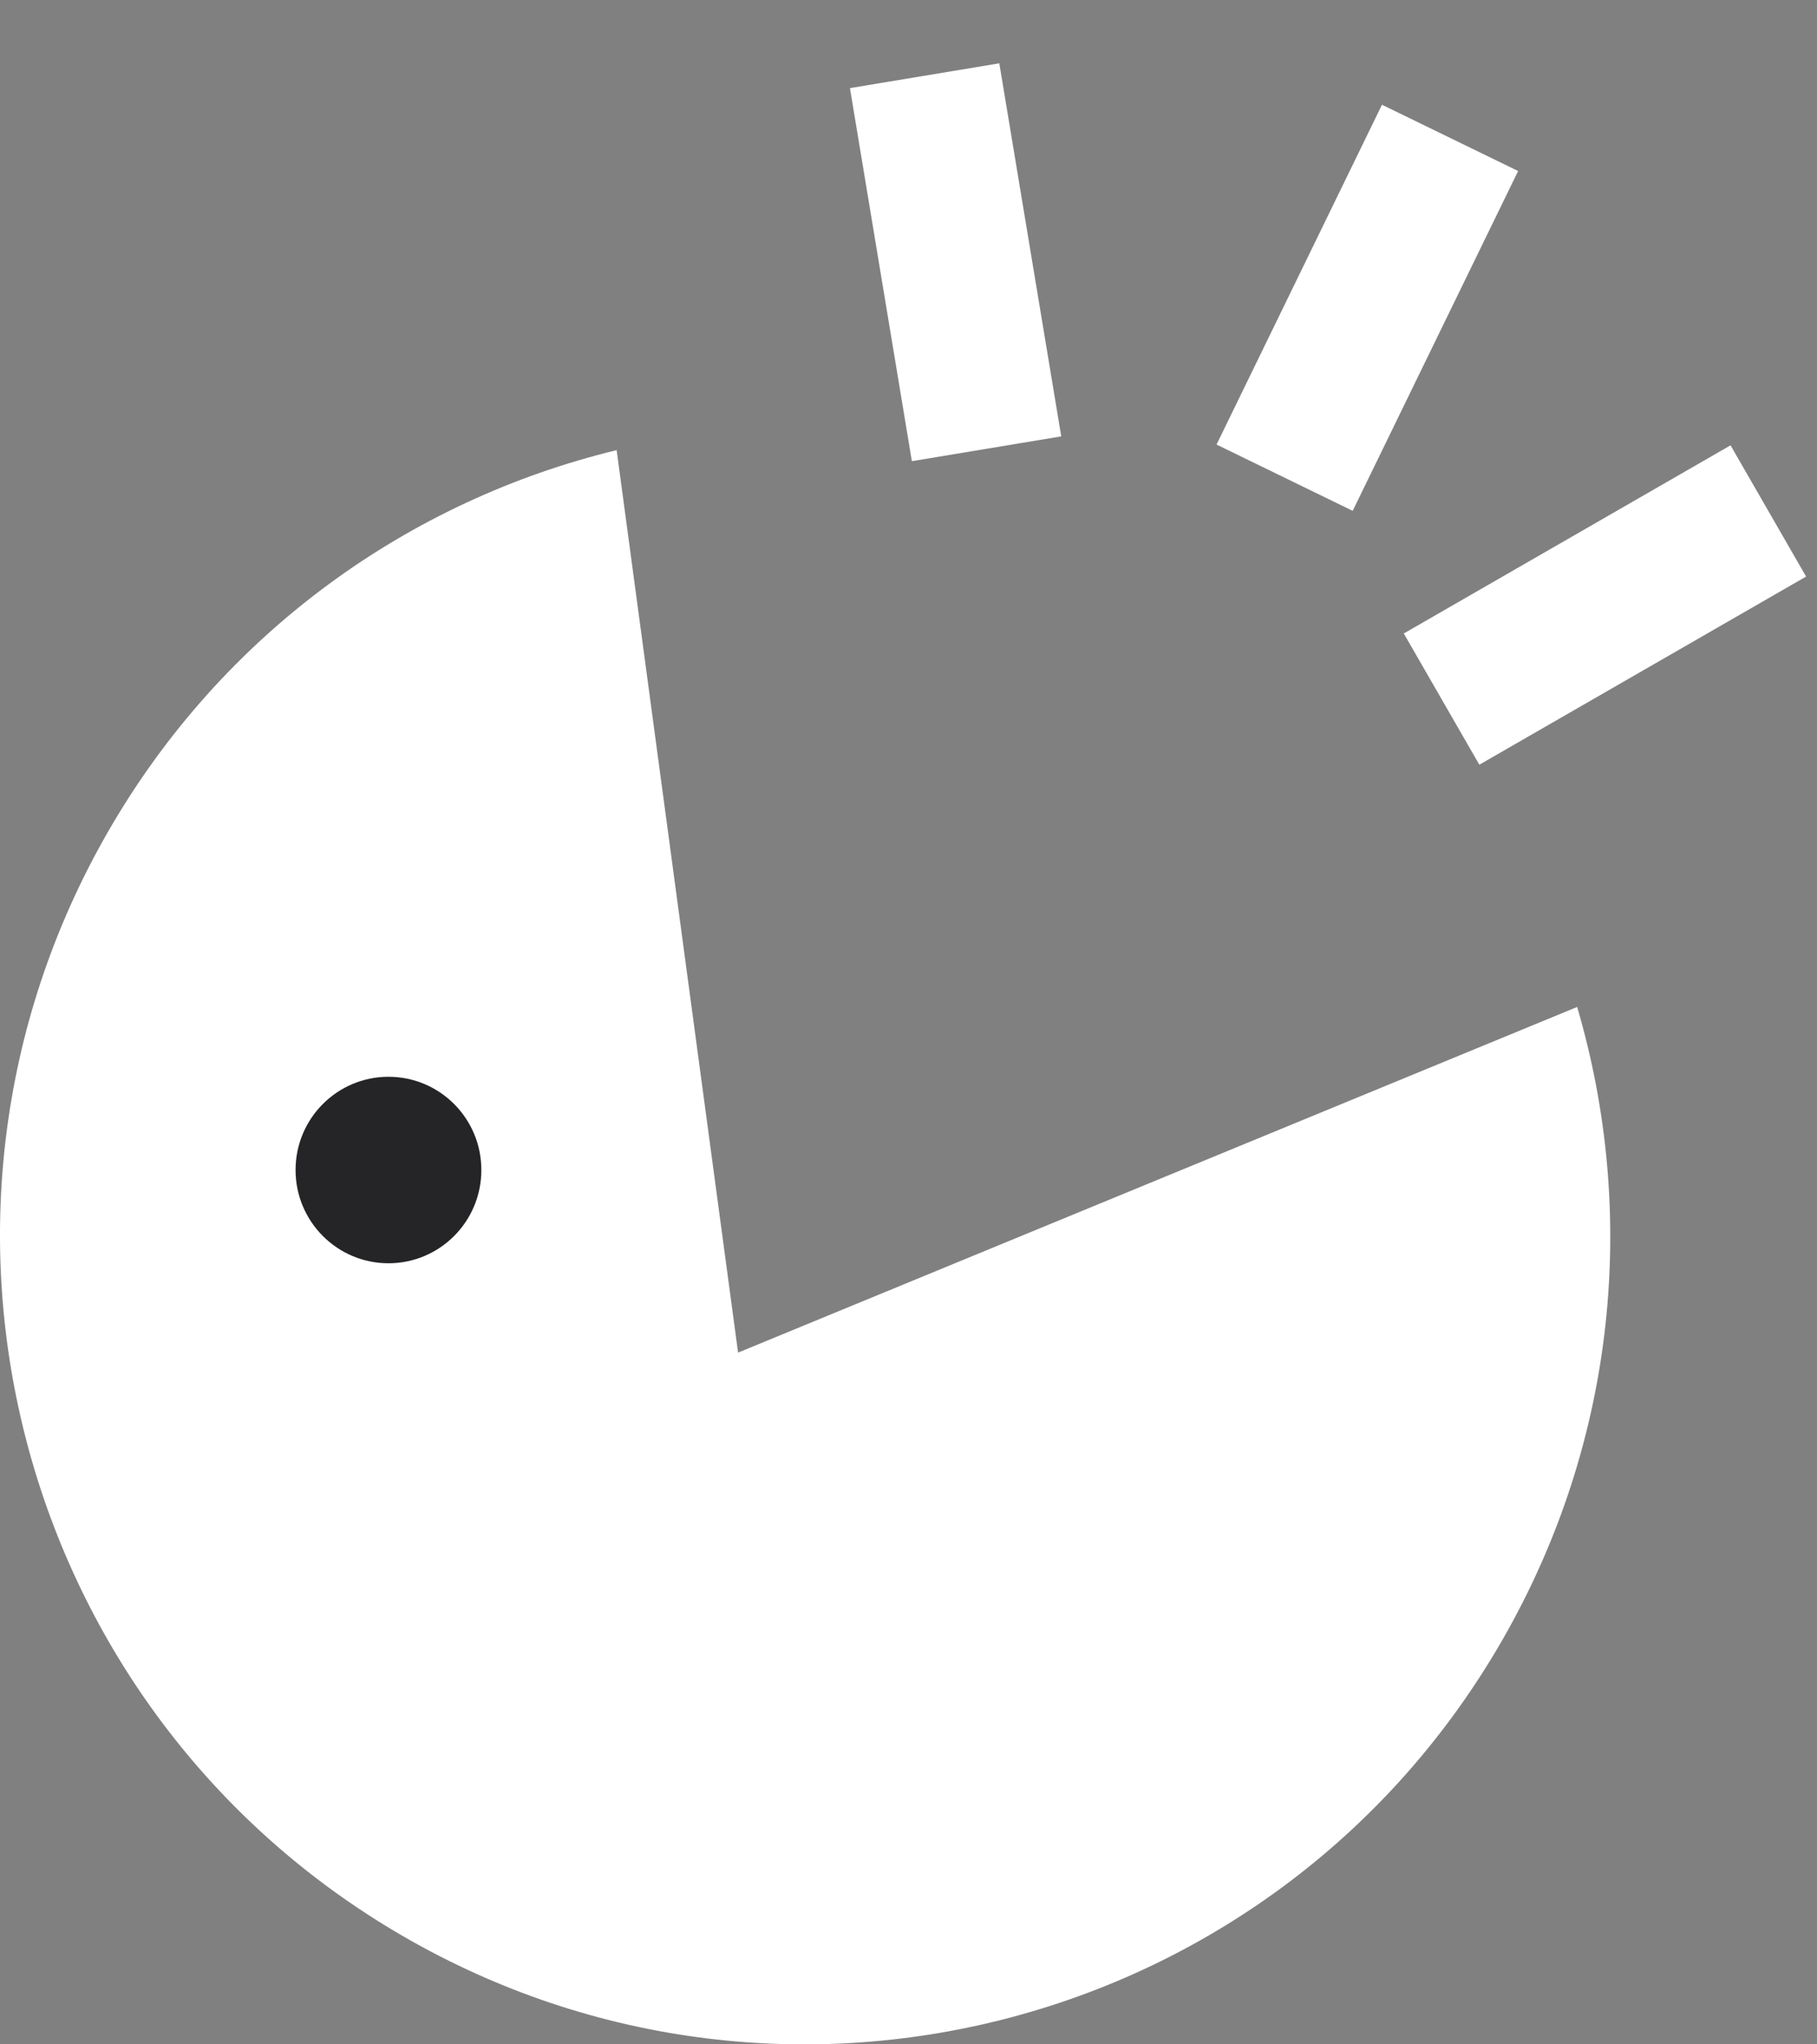 <svg width="24" height="27" viewBox="0 0 24 27" fill="none" xmlns="http://www.w3.org/2000/svg">
<rect x="0" y="0" width="24" height="27" fill="#808080" stroke="none"/>
<path fill-rule="evenodd" clip-rule="evenodd" d="M8.145 5.945L9.749 17.864L20.832 13.299C21.628 16.006 21.36 19.023 19.843 21.661C16.907 26.767 10.404 28.516 5.318 25.568C0.233 22.62 -1.51 16.092 1.426 10.986C2.943 8.349 5.412 6.607 8.145 5.945Z" fill="white"/>
<path d="M12.213 1L13.031 5.927" stroke="white" stroke-width="2"/>
<path d="M19.153 1.821L16.968 6.309" stroke="white" stroke-width="2"/>
<path d="M23.357 6.748L19.041 9.233" stroke="white" stroke-width="2"/>
<path d="M5.261 16.602C5.938 16.602 6.487 16.051 6.487 15.37C6.487 14.69 5.938 14.139 5.261 14.139C4.583 14.139 4.034 14.69 4.034 15.37C4.034 16.051 4.583 16.602 5.261 16.602Z" fill="white"/>
<path d="M5.131 16.684C5.809 16.684 6.358 16.133 6.358 15.452C6.358 14.772 5.809 14.221 5.131 14.221C4.454 14.221 3.904 14.772 3.904 15.452C3.904 16.133 4.454 16.684 5.131 16.684Z" fill="#252528"/>
</svg>
